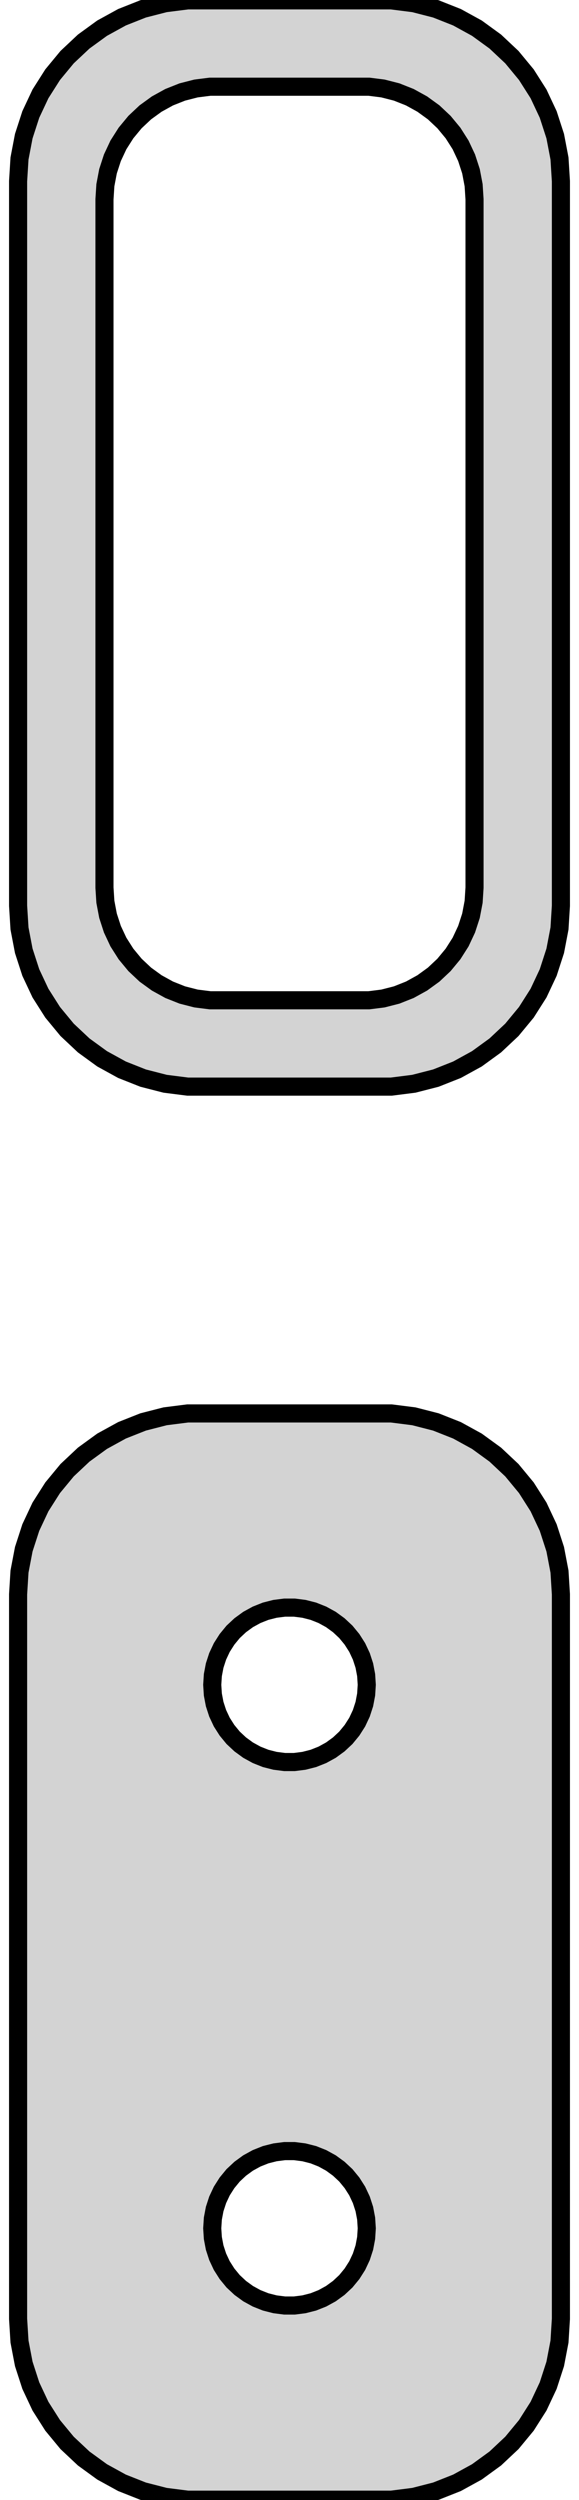 <?xml version="1.0" standalone="no"?>
<!DOCTYPE svg PUBLIC "-//W3C//DTD SVG 1.1//EN" "http://www.w3.org/Graphics/SVG/1.1/DTD/svg11.dtd">
<svg width="16mm" height="69mm" viewBox="-8 -132 16 69" xmlns="http://www.w3.org/2000/svg" version="1.1">
<title>OpenSCAD Model</title>
<path d="
M 3.437,-102.089 L 4.045,-102.245 L 4.629,-102.476 L 5.179,-102.778 L 5.687,-103.147 L 6.145,-103.577
 L 6.545,-104.061 L 6.882,-104.591 L 7.149,-105.159 L 7.343,-105.757 L 7.461,-106.373 L 7.5,-107
 L 7.5,-127 L 7.461,-127.627 L 7.343,-128.243 L 7.149,-128.841 L 6.882,-129.409 L 6.545,-129.939
 L 6.145,-130.423 L 5.687,-130.853 L 5.179,-131.222 L 4.629,-131.524 L 4.045,-131.755 L 3.437,-131.911
 L 2.814,-131.99 L -2.814,-131.99 L -3.437,-131.911 L -4.045,-131.755 L -4.629,-131.524 L -5.179,-131.222
 L -5.687,-130.853 L -6.145,-130.423 L -6.545,-129.939 L -6.882,-129.409 L -7.149,-128.841 L -7.343,-128.243
 L -7.461,-127.627 L -7.5,-127 L -7.5,-107 L -7.461,-106.373 L -7.343,-105.757 L -7.149,-105.159
 L -6.882,-104.591 L -6.545,-104.061 L -6.145,-103.577 L -5.687,-103.147 L -5.179,-102.778 L -4.629,-102.476
 L -4.045,-102.245 L -3.437,-102.089 L -2.814,-102.01 L 2.814,-102.01 z
M -2.195,-104.393 L -2.583,-104.442 L -2.962,-104.539 L -3.325,-104.683 L -3.668,-104.872 L -3.984,-105.101
 L -4.269,-105.369 L -4.518,-105.67 L -4.728,-106 L -4.894,-106.354 L -5.015,-106.726 L -5.088,-107.11
 L -5.113,-107.5 L -5.113,-126.5 L -5.088,-126.89 L -5.015,-127.274 L -4.894,-127.646 L -4.728,-128
 L -4.518,-128.33 L -4.269,-128.631 L -3.984,-128.899 L -3.668,-129.128 L -3.325,-129.317 L -2.962,-129.461
 L -2.583,-129.558 L -2.195,-129.607 L 2.195,-129.607 L 2.583,-129.558 L 2.962,-129.461 L 3.325,-129.317
 L 3.668,-129.128 L 3.984,-128.899 L 4.269,-128.631 L 4.518,-128.33 L 4.728,-128 L 4.894,-127.646
 L 5.015,-127.274 L 5.088,-126.89 L 5.113,-126.5 L 5.113,-107.5 L 5.088,-107.11 L 5.015,-106.726
 L 4.894,-106.354 L 4.728,-106 L 4.518,-105.67 L 4.269,-105.369 L 3.984,-105.101 L 3.668,-104.872
 L 3.325,-104.683 L 2.962,-104.539 L 2.583,-104.442 L 2.195,-104.393 z
M 3.437,-63.089 L 4.045,-63.245 L 4.629,-63.476 L 5.179,-63.778 L 5.687,-64.147 L 6.145,-64.577
 L 6.545,-65.061 L 6.882,-65.591 L 7.149,-66.159 L 7.343,-66.757 L 7.461,-67.373 L 7.5,-68
 L 7.5,-88 L 7.461,-88.627 L 7.343,-89.243 L 7.149,-89.841 L 6.882,-90.409 L 6.545,-90.939
 L 6.145,-91.423 L 5.687,-91.853 L 5.179,-92.222 L 4.629,-92.524 L 4.045,-92.755 L 3.437,-92.911
 L 2.814,-92.99 L -2.814,-92.99 L -3.437,-92.911 L -4.045,-92.755 L -4.629,-92.524 L -5.179,-92.222
 L -5.687,-91.853 L -6.145,-91.423 L -6.545,-90.939 L -6.882,-90.409 L -7.149,-89.841 L -7.343,-89.243
 L -7.461,-88.627 L -7.5,-88 L -7.5,-68 L -7.461,-67.373 L -7.343,-66.757 L -7.149,-66.159
 L -6.882,-65.591 L -6.545,-65.061 L -6.145,-64.577 L -5.687,-64.147 L -5.179,-63.778 L -4.629,-63.476
 L -4.045,-63.245 L -3.437,-63.089 L -2.814,-63.01 L 2.814,-63.01 z
M -0.134,-83.369 L -0.4,-83.403 L -0.66,-83.469 L -0.909,-83.568 L -1.144,-83.697 L -1.361,-83.855
 L -1.557,-84.038 L -1.727,-84.245 L -1.871,-84.471 L -1.985,-84.714 L -2.068,-84.969 L -2.118,-85.232
 L -2.135,-85.5 L -2.118,-85.768 L -2.068,-86.031 L -1.985,-86.286 L -1.871,-86.529 L -1.727,-86.755
 L -1.557,-86.962 L -1.361,-87.145 L -1.144,-87.303 L -0.909,-87.432 L -0.66,-87.531 L -0.4,-87.597
 L -0.134,-87.631 L 0.134,-87.631 L 0.4,-87.597 L 0.66,-87.531 L 0.909,-87.432 L 1.144,-87.303
 L 1.361,-87.145 L 1.557,-86.962 L 1.727,-86.755 L 1.871,-86.529 L 1.985,-86.286 L 2.068,-86.031
 L 2.118,-85.768 L 2.135,-85.5 L 2.118,-85.232 L 2.068,-84.969 L 1.985,-84.714 L 1.871,-84.471
 L 1.727,-84.245 L 1.557,-84.038 L 1.361,-83.855 L 1.144,-83.697 L 0.909,-83.568 L 0.66,-83.469
 L 0.4,-83.403 L 0.134,-83.369 z
M -0.134,-68.369 L -0.4,-68.403 L -0.66,-68.469 L -0.909,-68.568 L -1.144,-68.697 L -1.361,-68.855
 L -1.557,-69.038 L -1.727,-69.245 L -1.871,-69.471 L -1.985,-69.714 L -2.068,-69.969 L -2.118,-70.232
 L -2.135,-70.5 L -2.118,-70.768 L -2.068,-71.031 L -1.985,-71.286 L -1.871,-71.529 L -1.727,-71.755
 L -1.557,-71.962 L -1.361,-72.145 L -1.144,-72.303 L -0.909,-72.432 L -0.66,-72.531 L -0.4,-72.597
 L -0.134,-72.631 L 0.134,-72.631 L 0.4,-72.597 L 0.66,-72.531 L 0.909,-72.432 L 1.144,-72.303
 L 1.361,-72.145 L 1.557,-71.962 L 1.727,-71.755 L 1.871,-71.529 L 1.985,-71.286 L 2.068,-71.031
 L 2.118,-70.768 L 2.135,-70.5 L 2.118,-70.232 L 2.068,-69.969 L 1.985,-69.714 L 1.871,-69.471
 L 1.727,-69.245 L 1.557,-69.038 L 1.361,-68.855 L 1.144,-68.697 L 0.909,-68.568 L 0.66,-68.469
 L 0.4,-68.403 L 0.134,-68.369 z
" stroke="black" fill="lightgray" stroke-width="0.5"/>
</svg>
